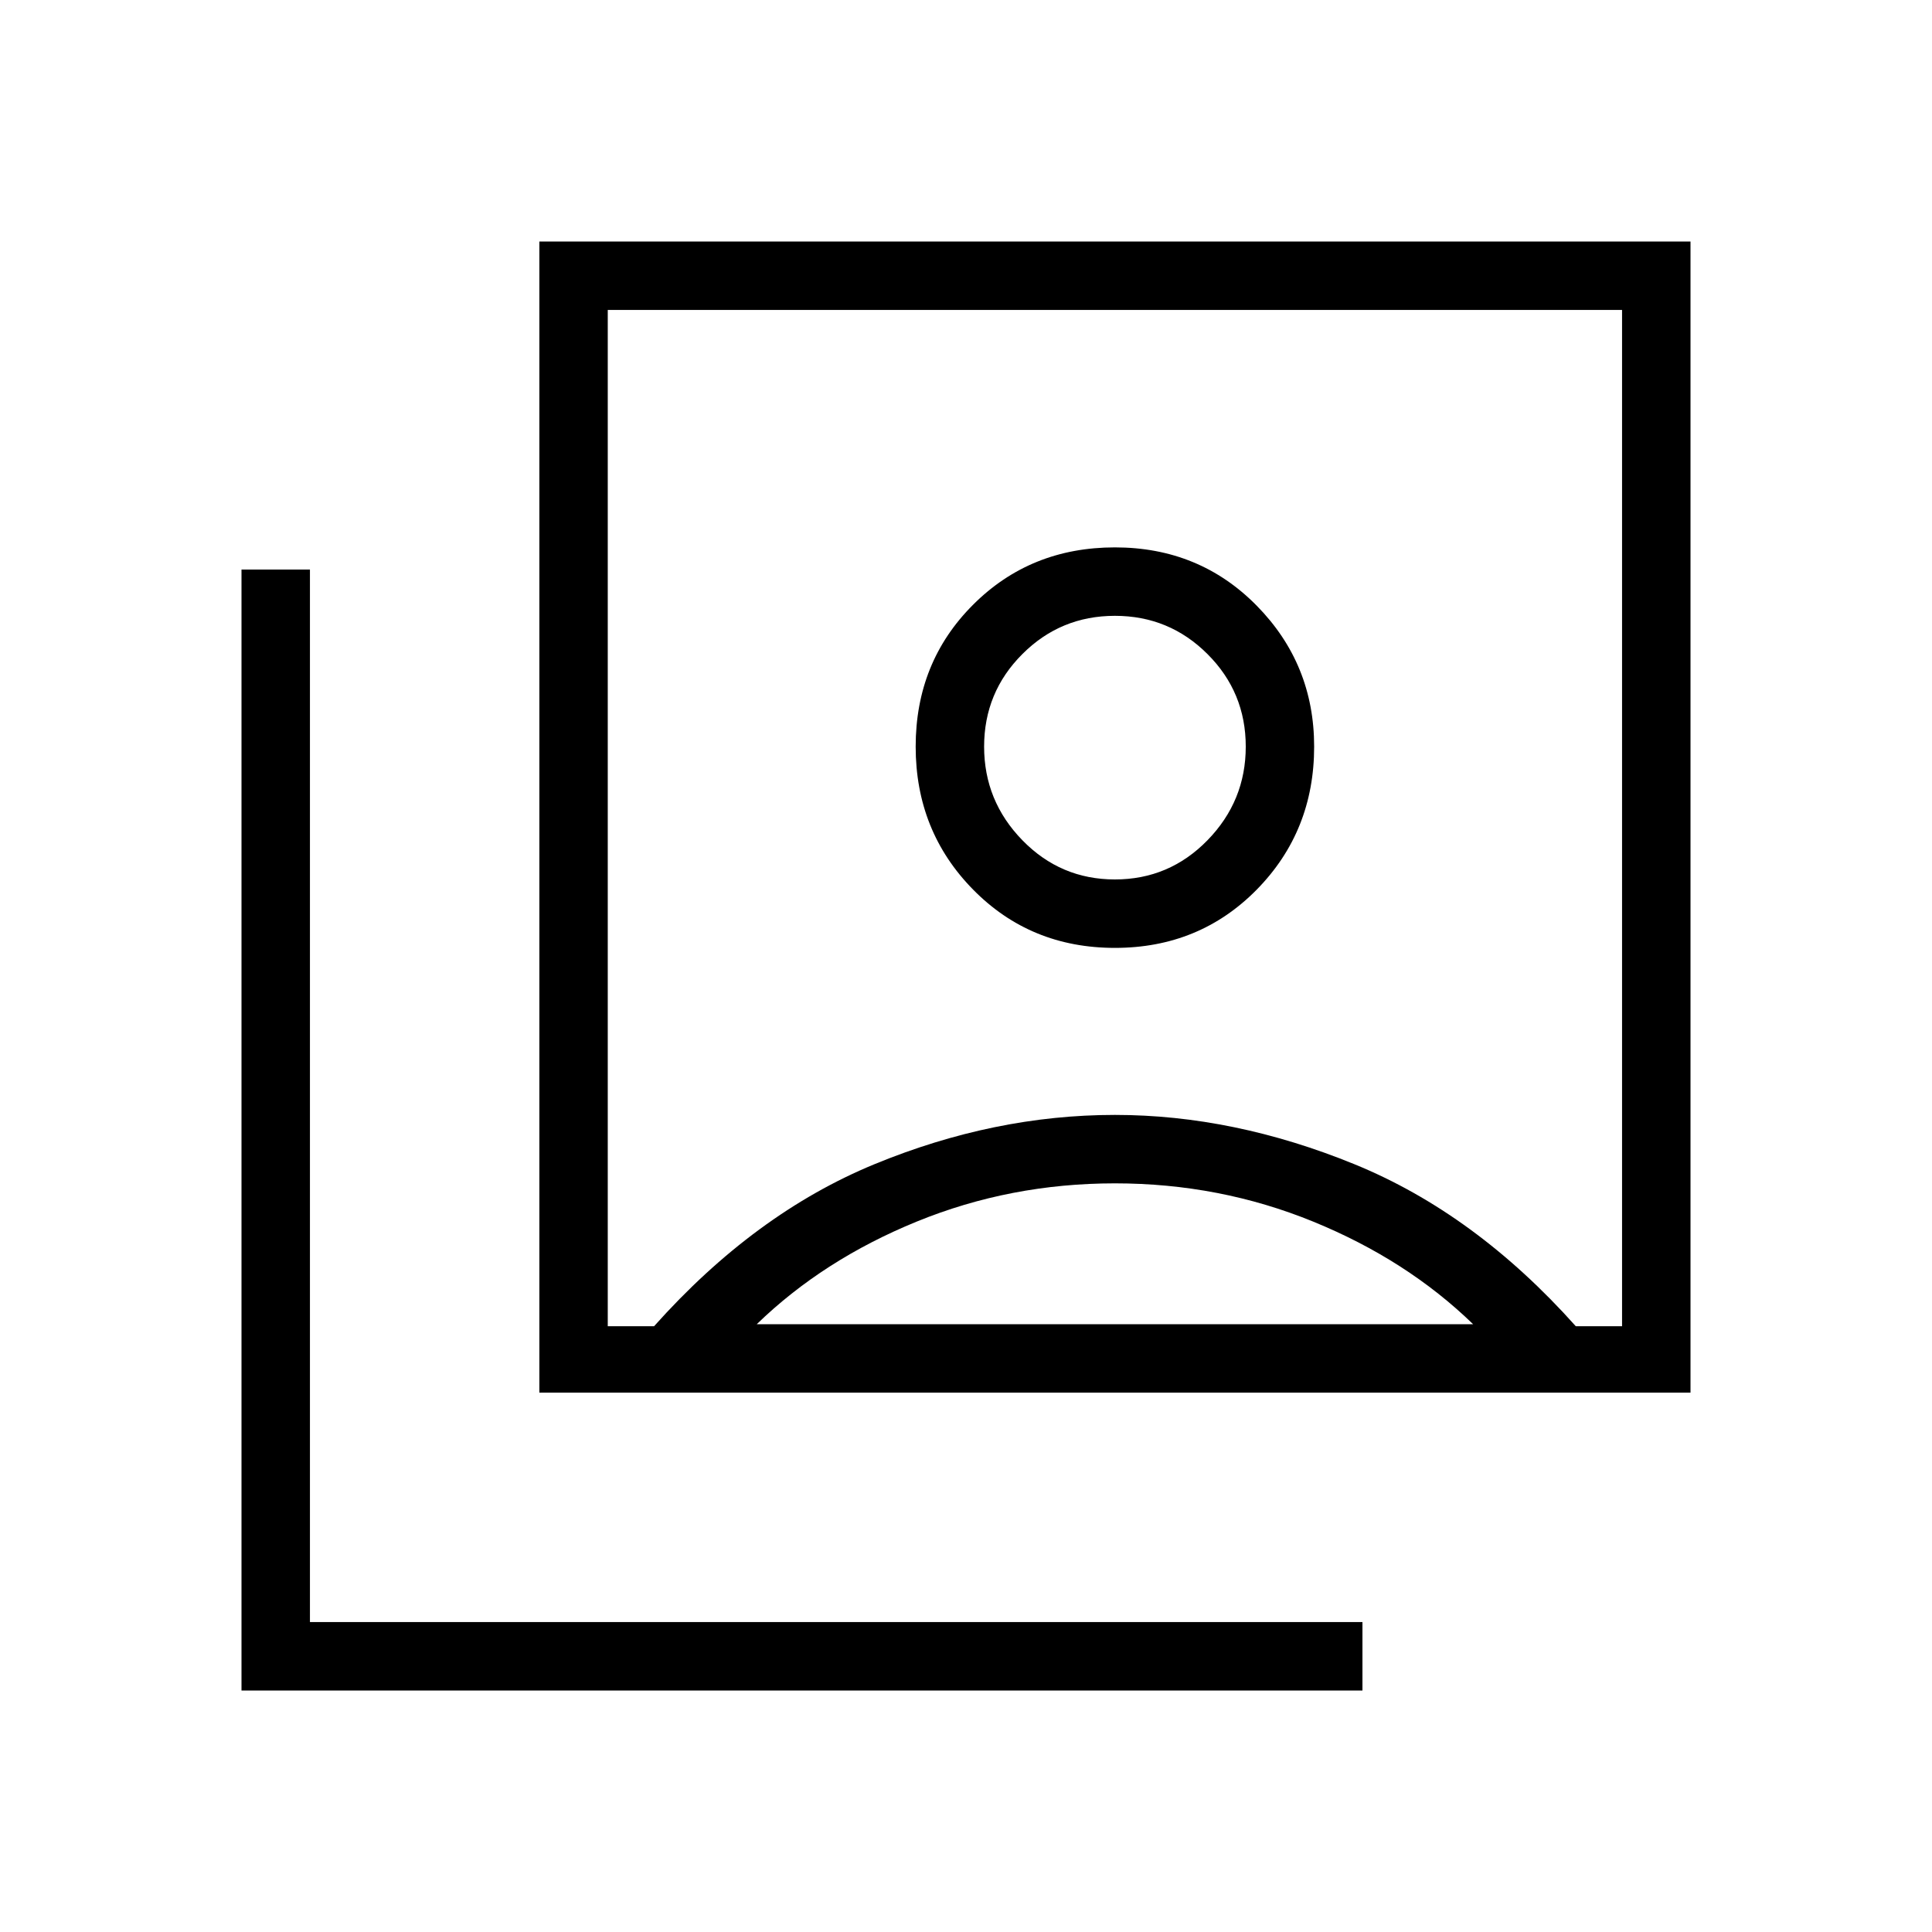 <svg xmlns="http://www.w3.org/2000/svg" height="40" width="40"><path d="M23.083 19.625Q24.833 19.625 26.021 18.417Q27.208 17.208 27.208 15.458Q27.208 13.75 26.021 12.542Q24.833 11.333 23.083 11.333Q21.333 11.333 20.146 12.521Q18.958 13.708 18.958 15.458Q18.958 17.208 20.146 18.417Q21.333 19.625 23.083 19.625ZM12.583 27.458H13.542Q15.625 25.125 18.104 24.104Q20.583 23.083 23.083 23.083Q25.542 23.083 28.042 24.104Q30.542 25.125 32.625 27.458H33.583V6.417H12.583ZM11.167 28.833V5H35V28.833ZM5 35V11.792H6.417V33.583H28.208V35ZM23.083 18.208Q21.958 18.208 21.167 17.396Q20.375 16.583 20.375 15.458Q20.375 14.333 21.167 13.542Q21.958 12.75 23.083 12.75Q24.208 12.75 25 13.542Q25.792 14.333 25.792 15.458Q25.792 16.583 25 17.396Q24.208 18.208 23.083 18.208ZM15.667 27.417H30.5Q29.125 26.083 27.188 25.292Q25.25 24.5 23.083 24.5Q20.917 24.5 18.979 25.292Q17.042 26.083 15.667 27.417ZM23.083 16.917Q23.083 16.917 23.083 16.917Q23.083 16.917 23.083 16.917Q23.083 16.917 23.083 16.917Q23.083 16.917 23.083 16.917Z"/></svg>